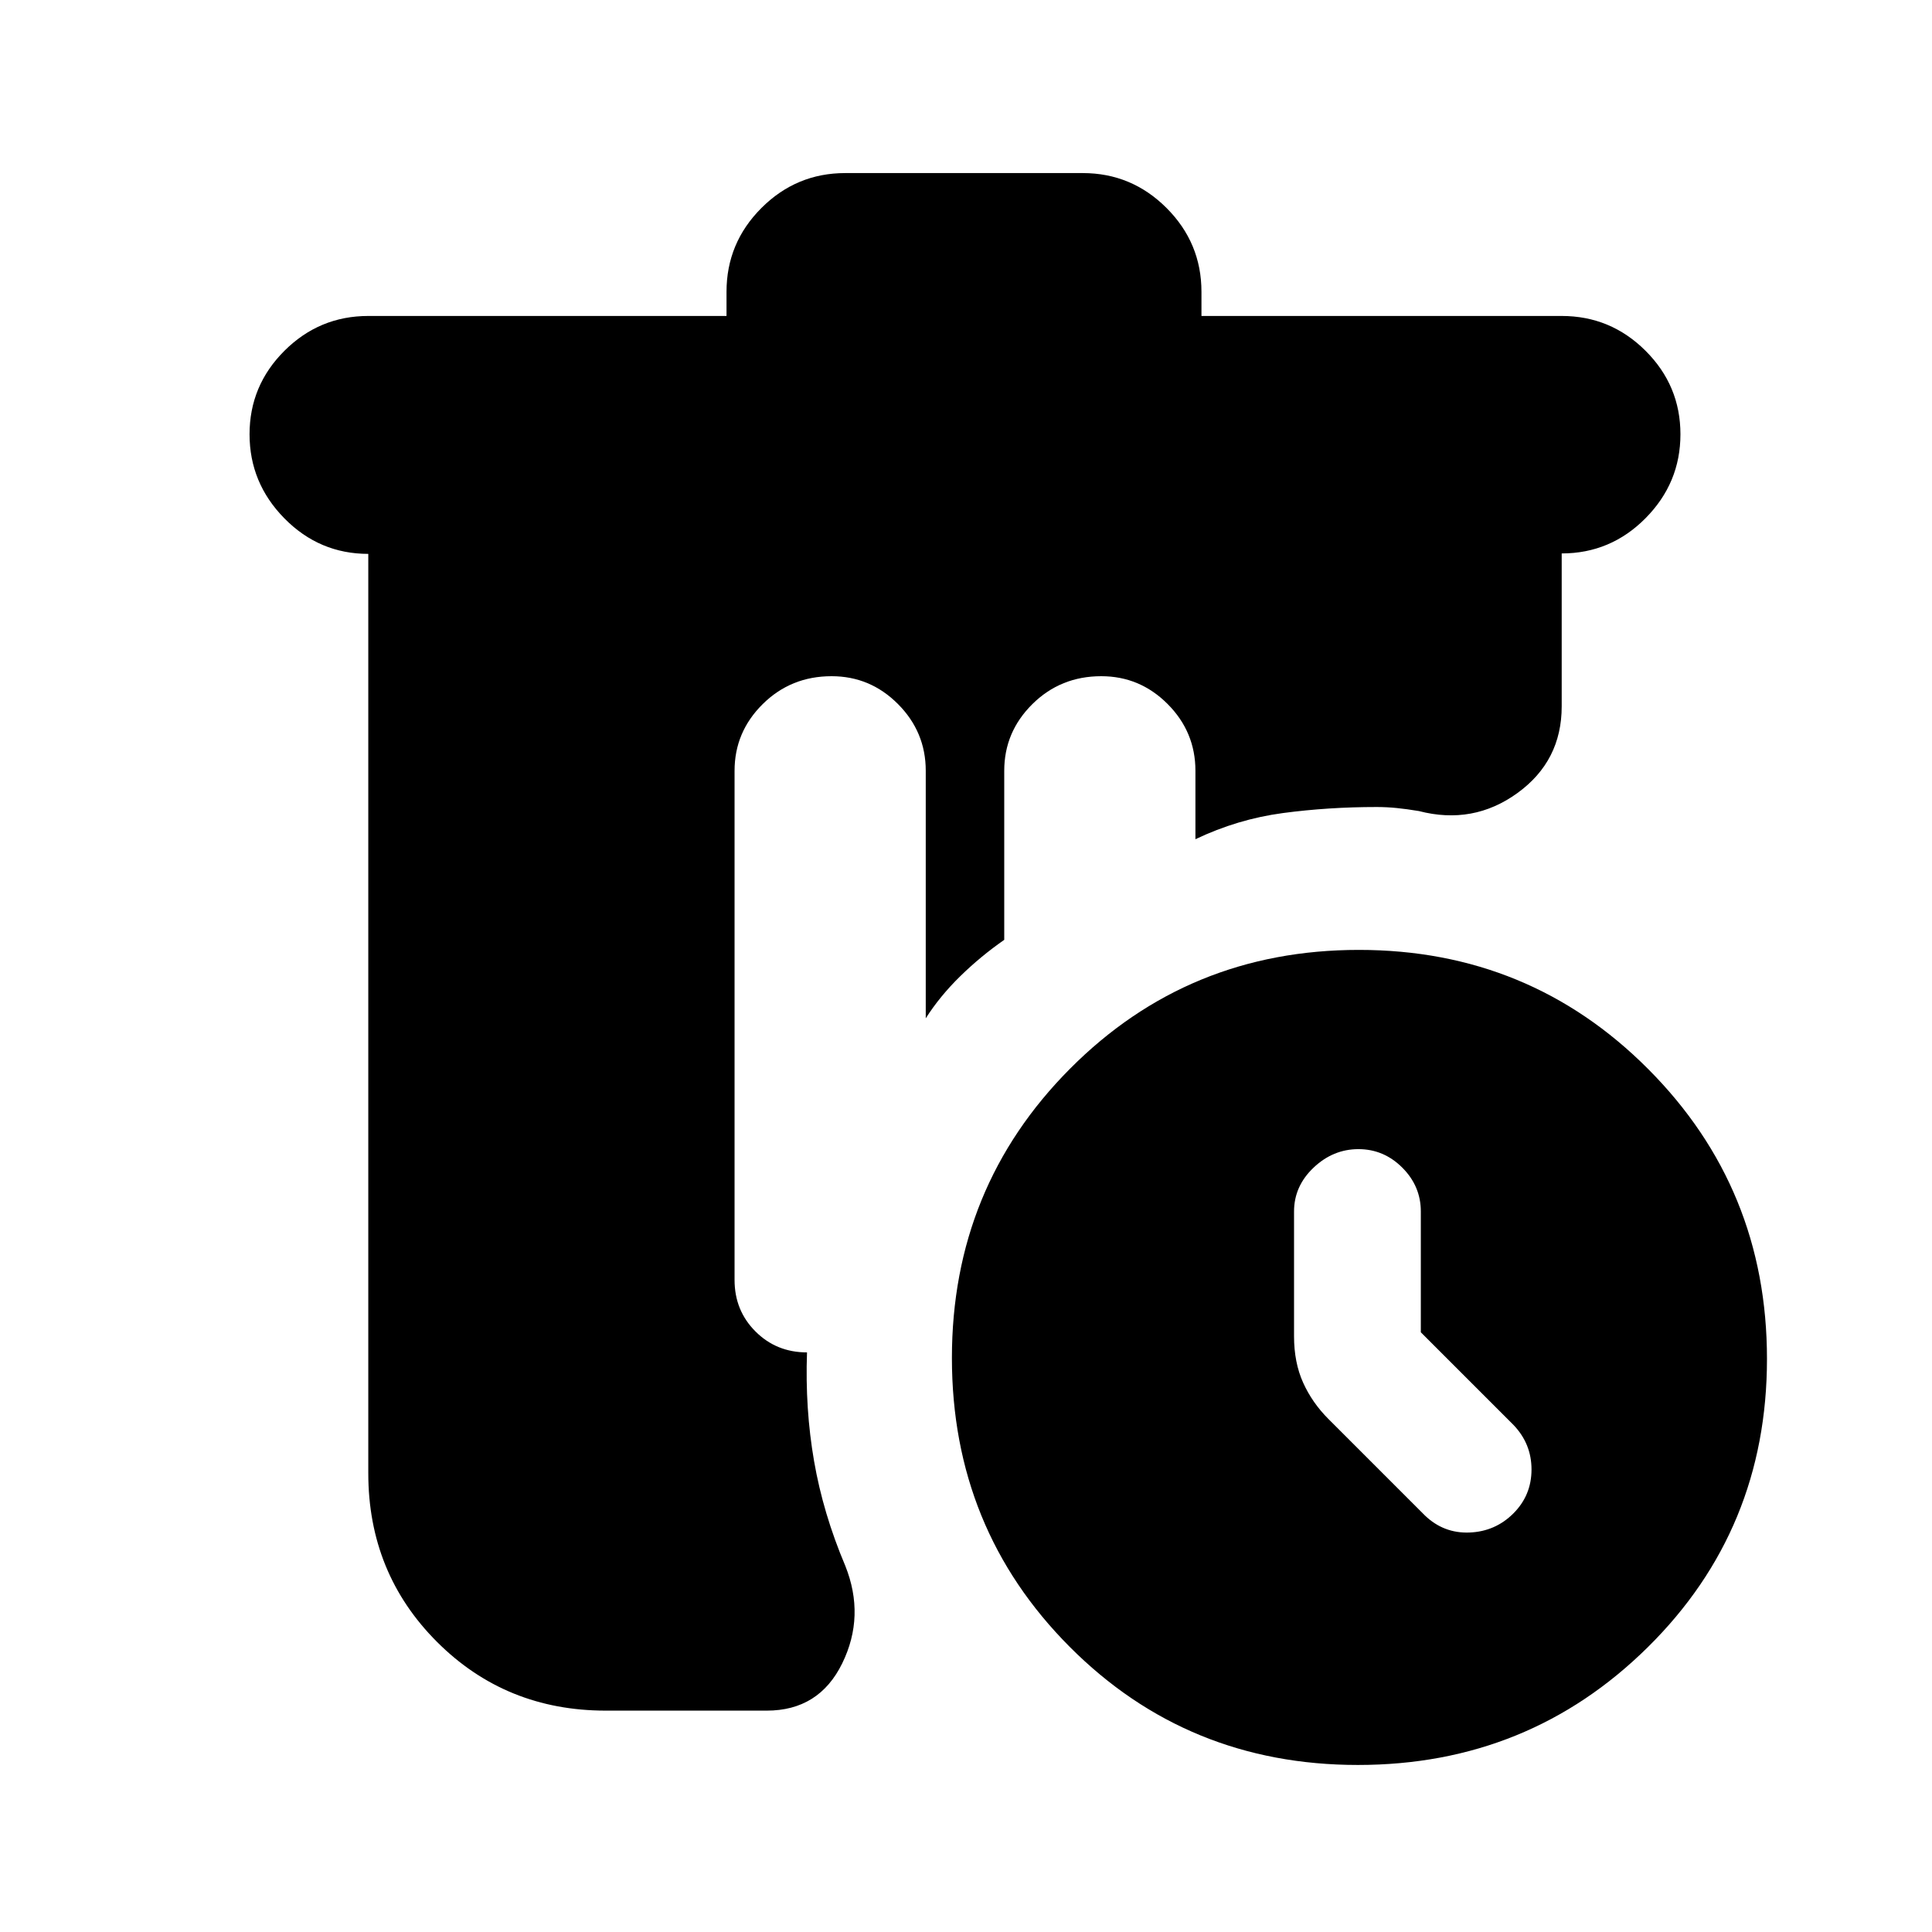<svg xmlns="http://www.w3.org/2000/svg" height="20" viewBox="0 -960 960 960" width="20"><path d="M301-110q-49.7 0-83.85-34.15Q183-178.3 183-228v-456.78q-24.3 0-41.65-17.61Q124-720 124-744.21t17.35-41.5Q158.7-803 183-803h178v-12q0-24.3 17.35-41.65Q395.7-874 420-874h118q24.3 0 41.65 17.35Q597-839.3 597-815v12h179q24.3 0 41.65 17.29Q835-768.42 835-744.21t-17.35 41.71Q800.3-685 776-685v76q0 27.13-22 43.06Q732-550 705-557q-6-1-11-1.5t-10-.5q-24 0-46.5 3T594-543v-34q0-19.3-13.79-33.15-13.79-13.85-33-13.85Q527-624 513-610.15T499-577v84q-11.77 8.2-21.88 18.1Q467-465 460-454v-123q0-19.3-13.79-33.15-13.79-13.85-33-13.85Q393-624 379-610.15T365-577v253q0 15.2 10.4 25.6Q385.8-288 401-288q-1 27.97 3.5 53.98Q409-208 420-182q10 25-1.5 48.5T381-110h-80Zm373.77 27Q590-83 531.5-141.73 473-200.45 473-285.23 473-370 531.73-429q58.72-59 143.5-59Q760-488 819-428.77q59 59.22 59 144 0 84.77-59.23 143.27-59.22 58.5-144 58.5ZM706-298v-60q0-12.6-9.2-21.8-9.2-9.2-21.8-9.2-12.6 0-22.3 9.2-9.7 9.2-9.7 21.8v62q0 13 4.5 23t12.59 18.09L708-207q9.36 9 22.18 8.5T752-208q9-9 9-21.82T752-252l-46-46Z"/></svg>